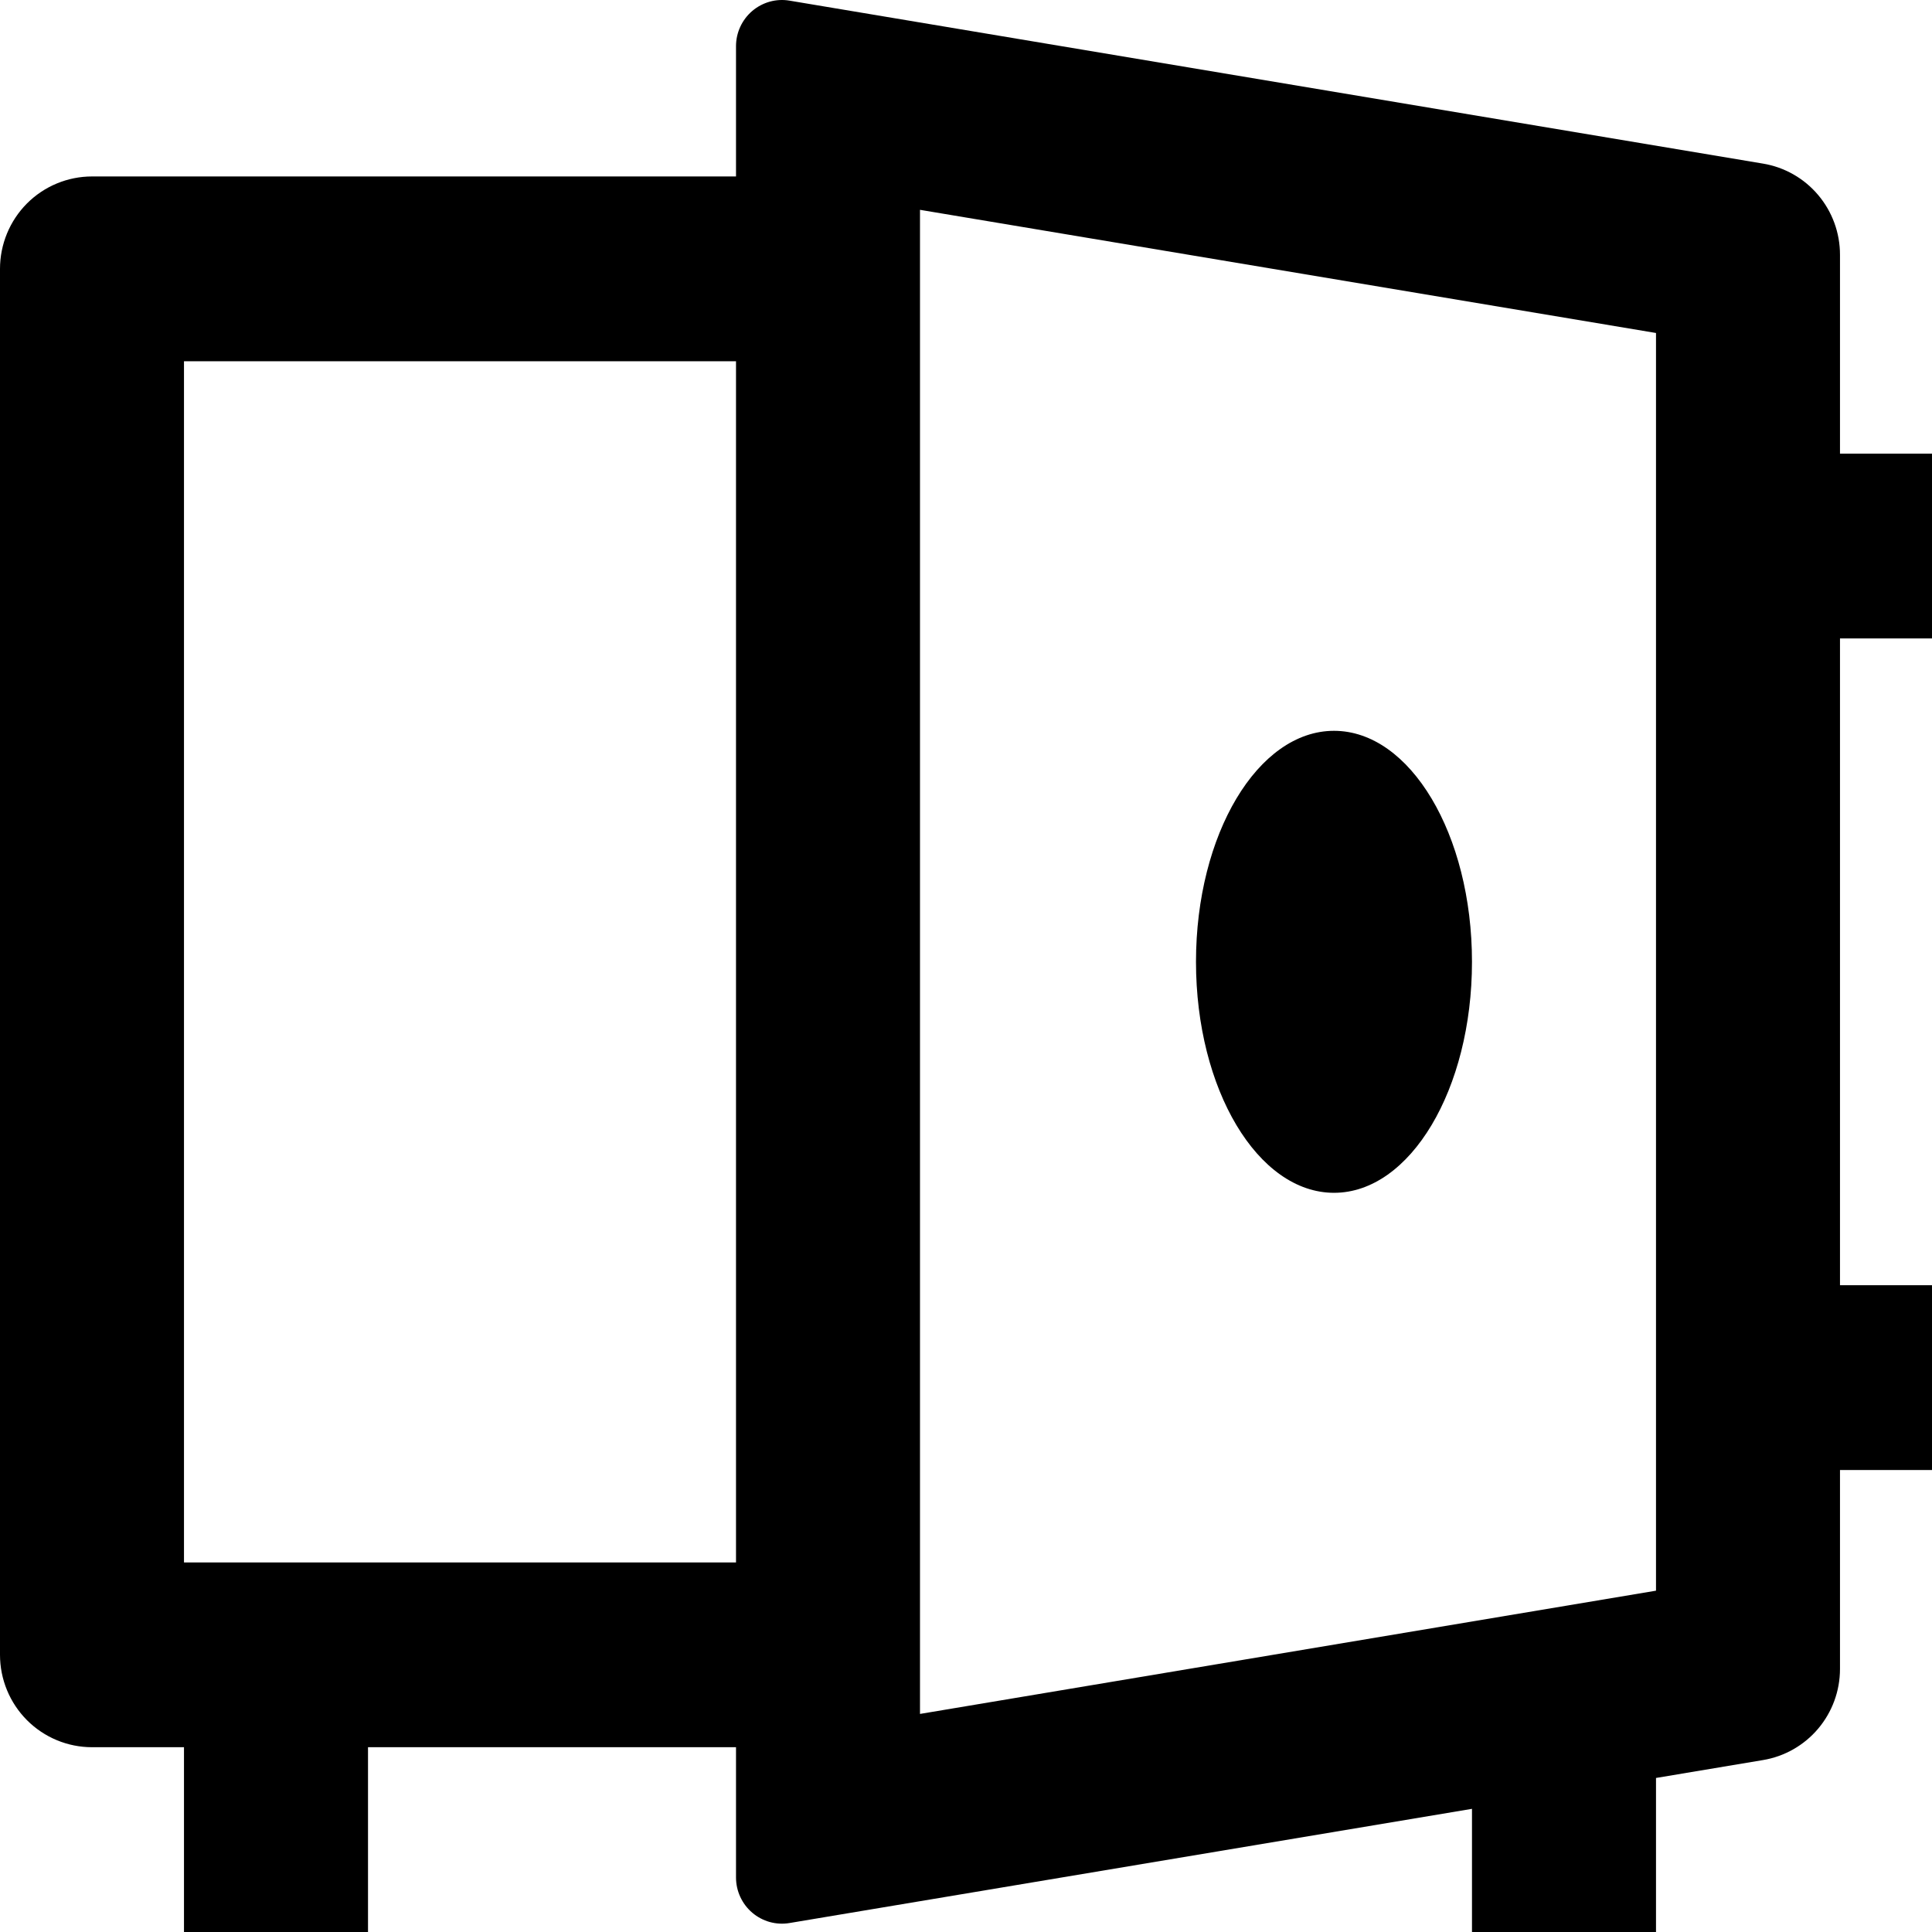 <svg width="48" height="48" viewBox="0 0 48 48" fill="none" xmlns="http://www.w3.org/2000/svg">
<path d="M41.143 44.173V48H36.571V44.94L19.616 47.777C19.452 47.805 19.285 47.796 19.125 47.752C18.965 47.707 18.817 47.629 18.69 47.521C18.563 47.413 18.462 47.279 18.392 47.128C18.322 46.977 18.286 46.812 18.286 46.646V43.409H9.143V48H4.571V43.409H2.286C1.68 43.409 1.098 43.167 0.669 42.736C0.241 42.306 0 41.722 0 41.113V6.68C0 6.071 0.241 5.487 0.669 5.056C1.098 4.626 1.68 4.384 2.286 4.384H18.286V1.147C18.286 0.981 18.322 0.816 18.392 0.665C18.462 0.514 18.563 0.38 18.69 0.272C18.817 0.164 18.965 0.086 19.125 0.041C19.285 -0.003 19.452 -0.012 19.616 0.016L43.803 4.065C44.337 4.154 44.822 4.43 45.172 4.845C45.522 5.259 45.714 5.785 45.714 6.328V11.271H48V15.862H45.714V31.931H48V36.522H45.714V41.465C45.714 42.008 45.522 42.533 45.172 42.948C44.822 43.362 44.337 43.639 43.803 43.728L41.143 44.173ZM4.571 8.975V38.818H18.286V8.975H4.571ZM22.857 42.582L41.143 39.52V8.273L22.857 5.213V42.58V42.582ZM33.143 29.635C31.25 29.635 29.714 27.064 29.714 23.896C29.714 20.729 31.25 18.157 33.143 18.157C35.035 18.157 36.571 20.729 36.571 23.896C36.571 27.064 35.035 29.635 33.143 29.635Z" fill="black"/>
</svg>
